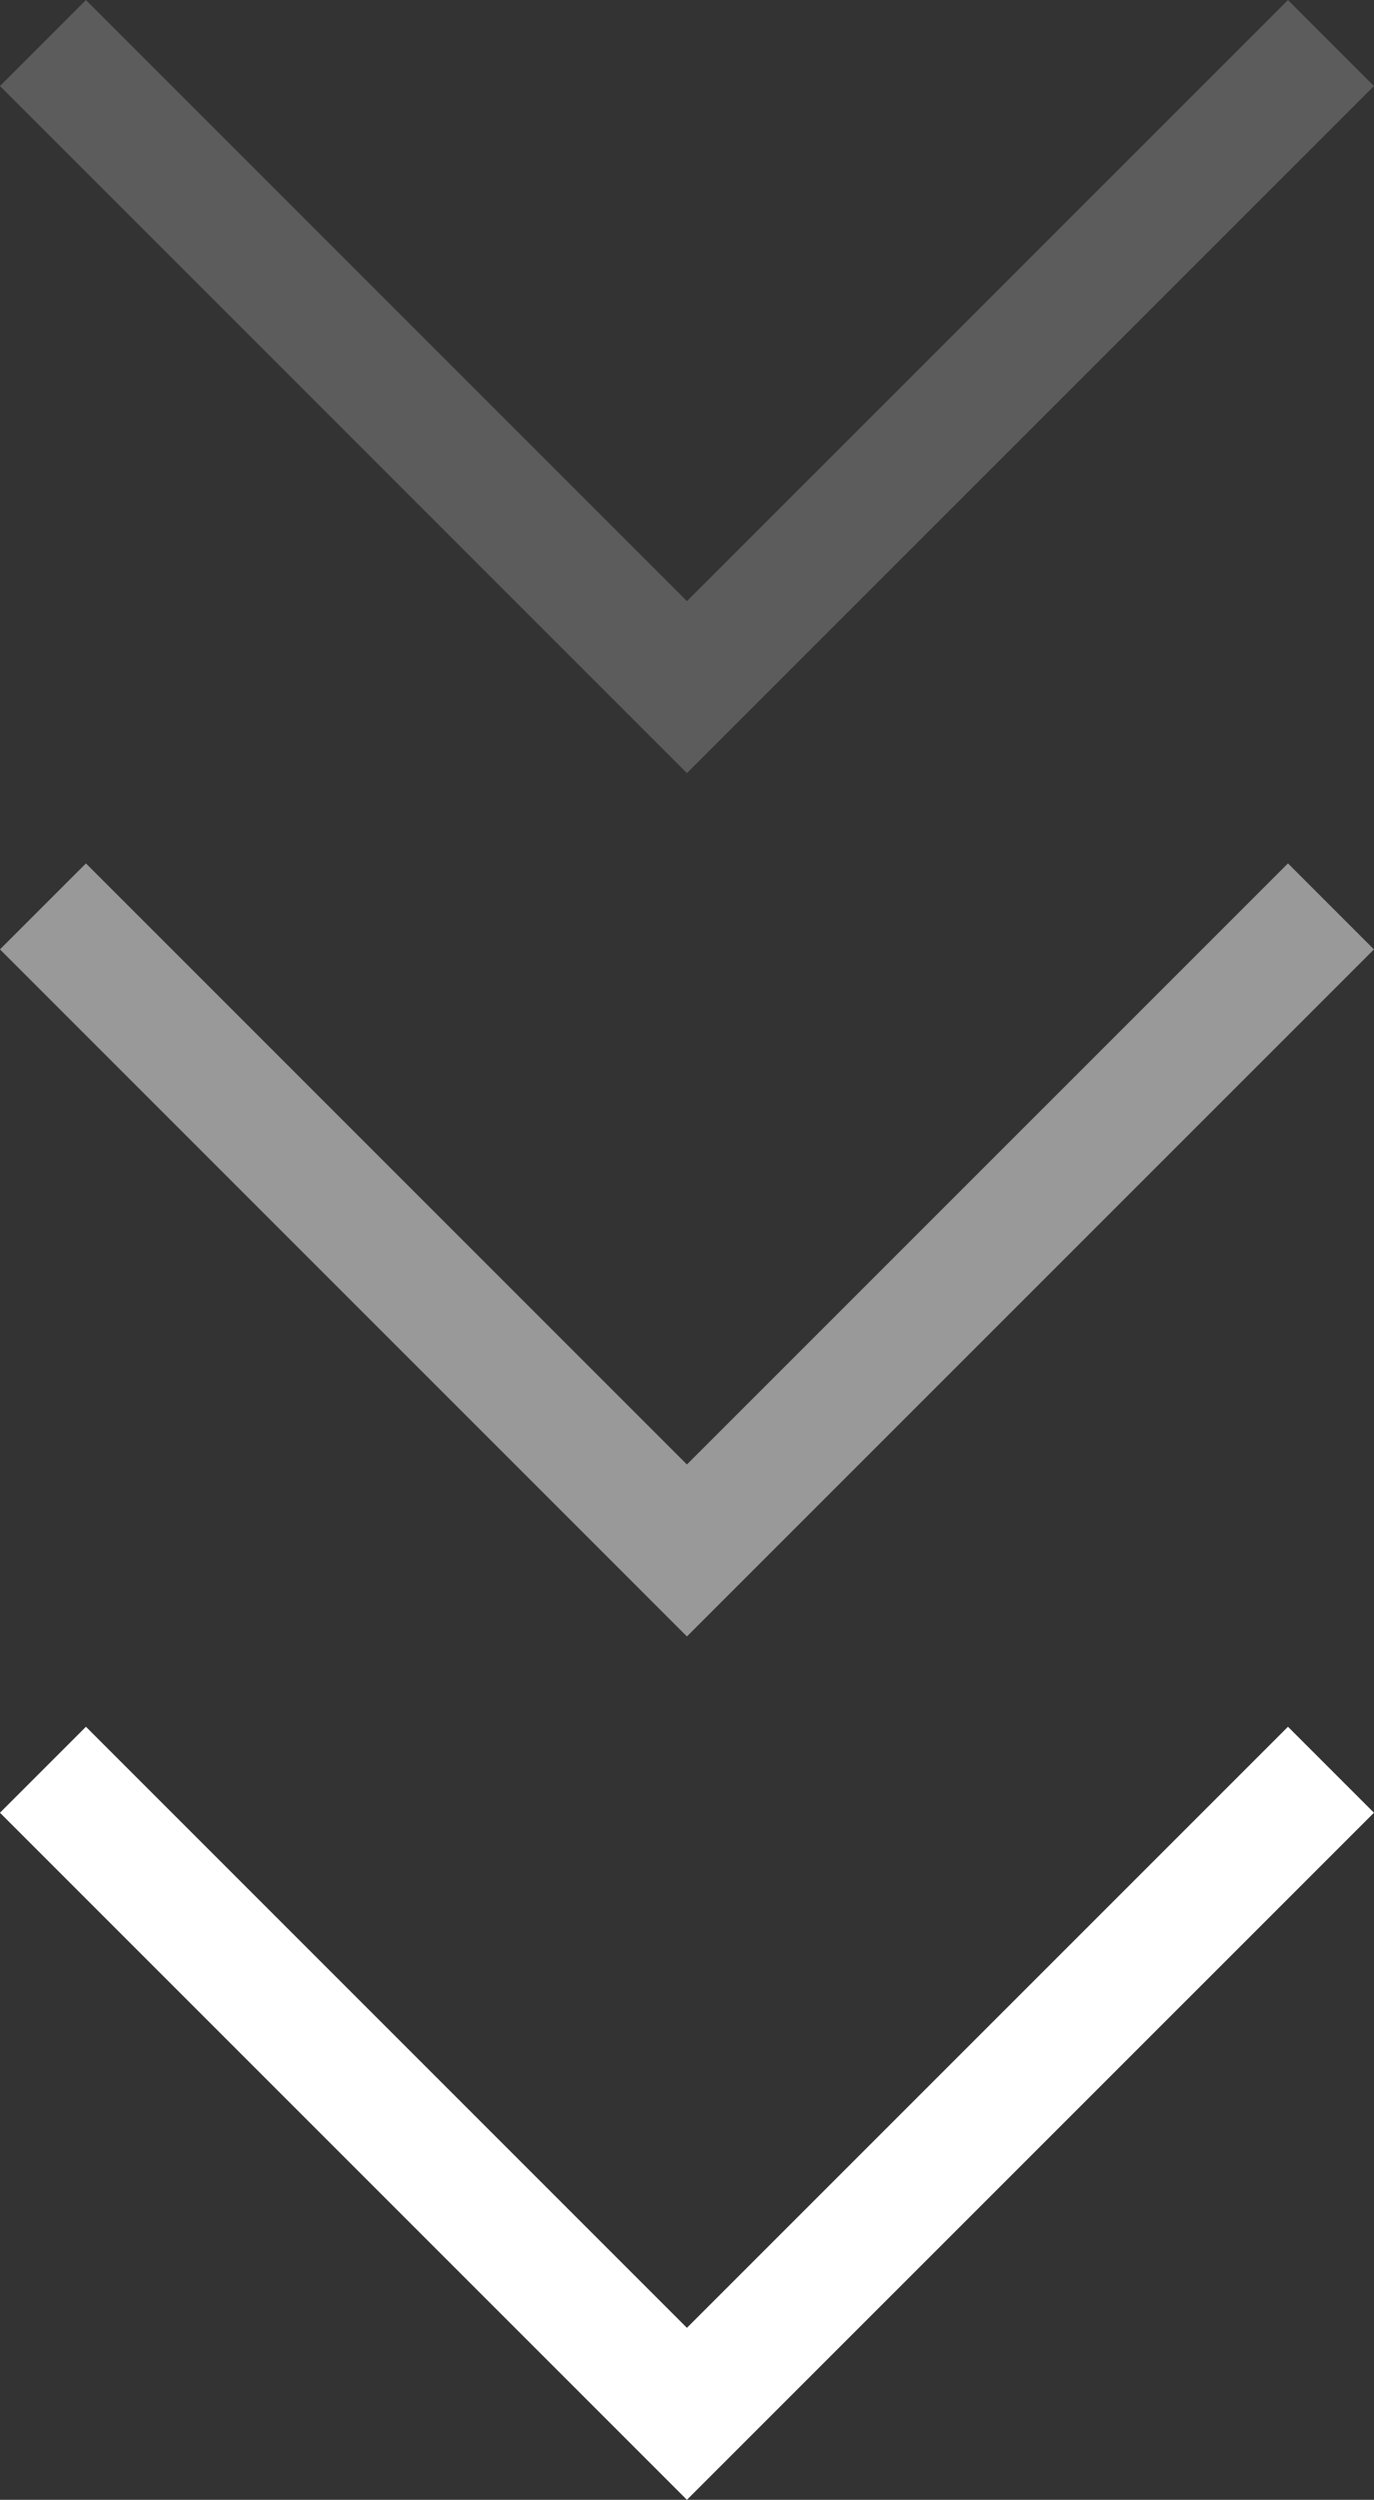 <svg xmlns="http://www.w3.org/2000/svg" width="16.952" height="30.837" viewBox="0 0 16.952 30.837"><rect x="0" y="0" width="16.952" height="30.837" fill="#333333" stroke="none"/><defs><style>.a,.b,.c{fill:none;stroke:#fff;stroke-width:1.5px;}.b{opacity:0.5;}.c{opacity:0.2;}</style></defs><g transform="translate(-631.97 -733.739)"><path class="a" d="M2150.917,695.361l7.945,7.945,7.946-7.945" transform="translate(-1518.417 60.209)"/><path class="b" d="M2150.917,695.361l7.945,7.945,7.946-7.945" transform="translate(-1518.417 49.559)"/><path class="c" d="M2150.917,695.361l7.945,7.945,7.946-7.945" transform="translate(-1518.417 38.909)"/></g></svg>